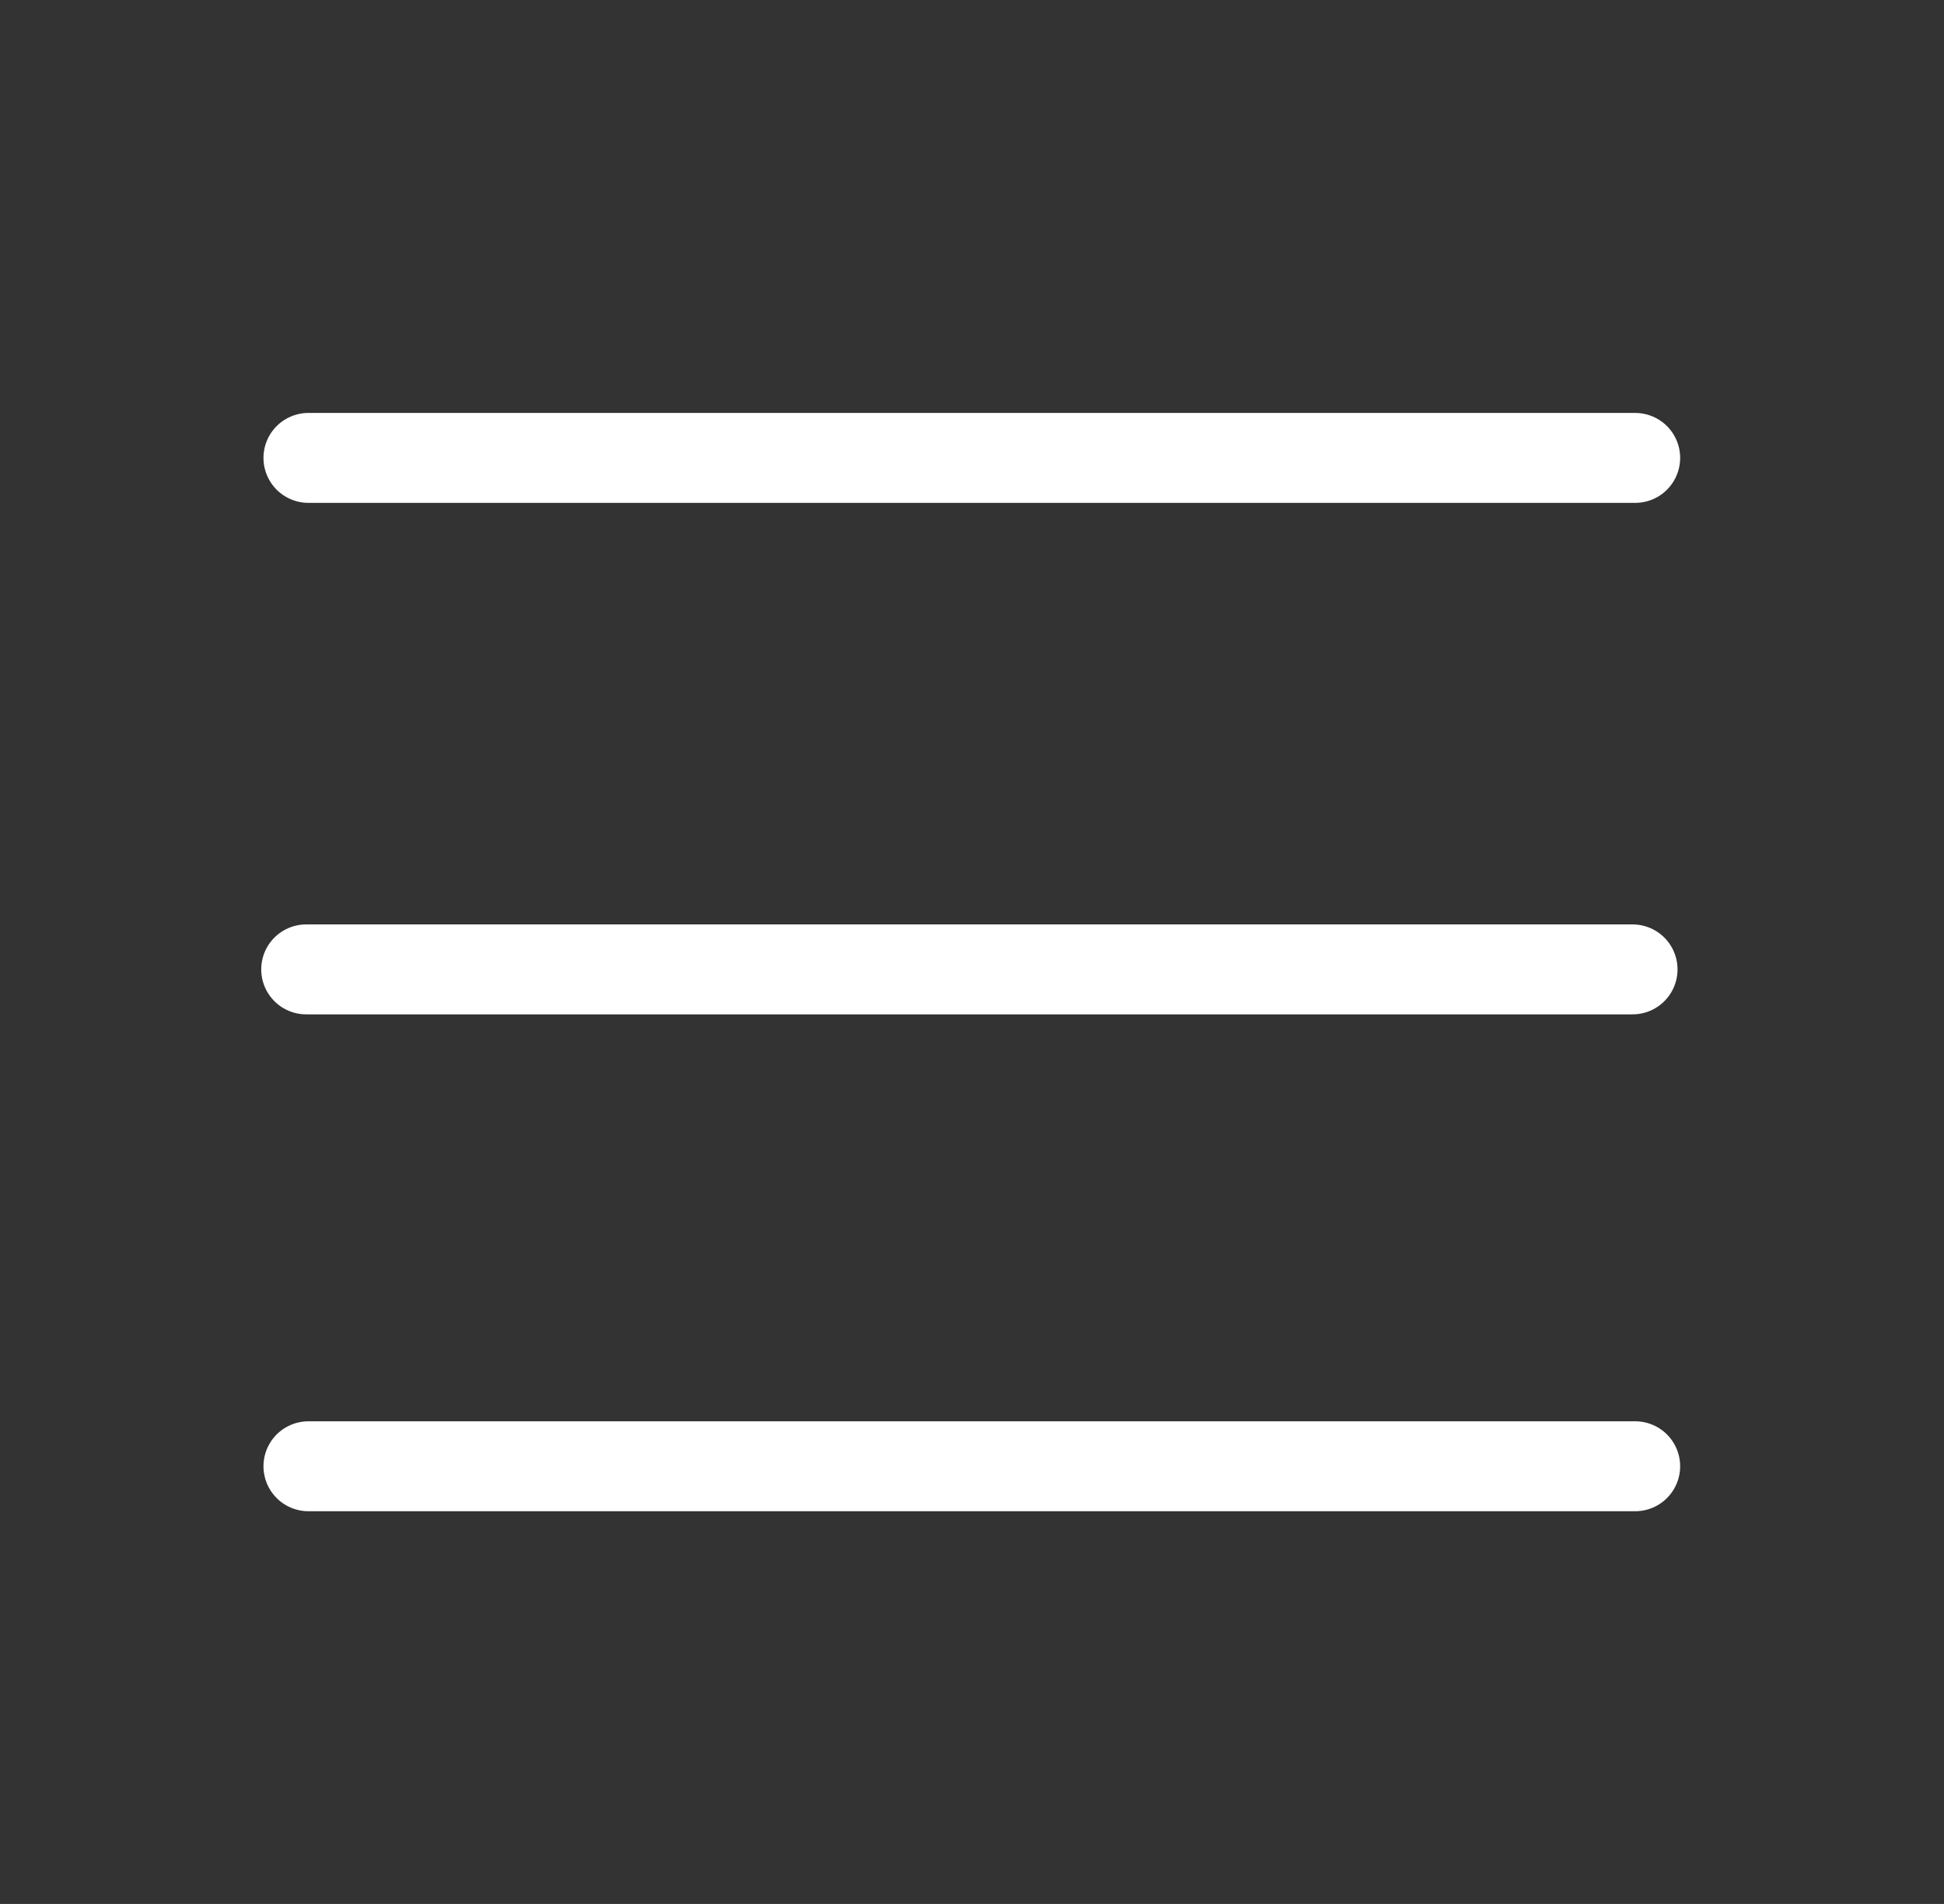 <svg id="Layer_1" data-name="Layer 1" xmlns="http://www.w3.org/2000/svg" width="518.7" height="508.1" viewBox="0 0 518.7 508.1"><rect x="0" y="0" width="518.7" height="508.1" fill="#333333" stroke="none"/><title>Hamburguer Icon</title><line x1="82.3" y1="122.2" x2="436.3" y2="122.2" fill="none" stroke="#fff" stroke-linecap="round" stroke-miterlimit="10" stroke-width="24"/><line x1="81.7" y1="258.7" x2="435.6" y2="258.7" fill="none" stroke="#fff" stroke-linecap="round" stroke-miterlimit="10" stroke-width="24"/><line x1="82.3" y1="391.3" x2="436.3" y2="391.3" fill="none" stroke="#fff" stroke-linecap="round" stroke-miterlimit="10" stroke-width="24"/></svg>